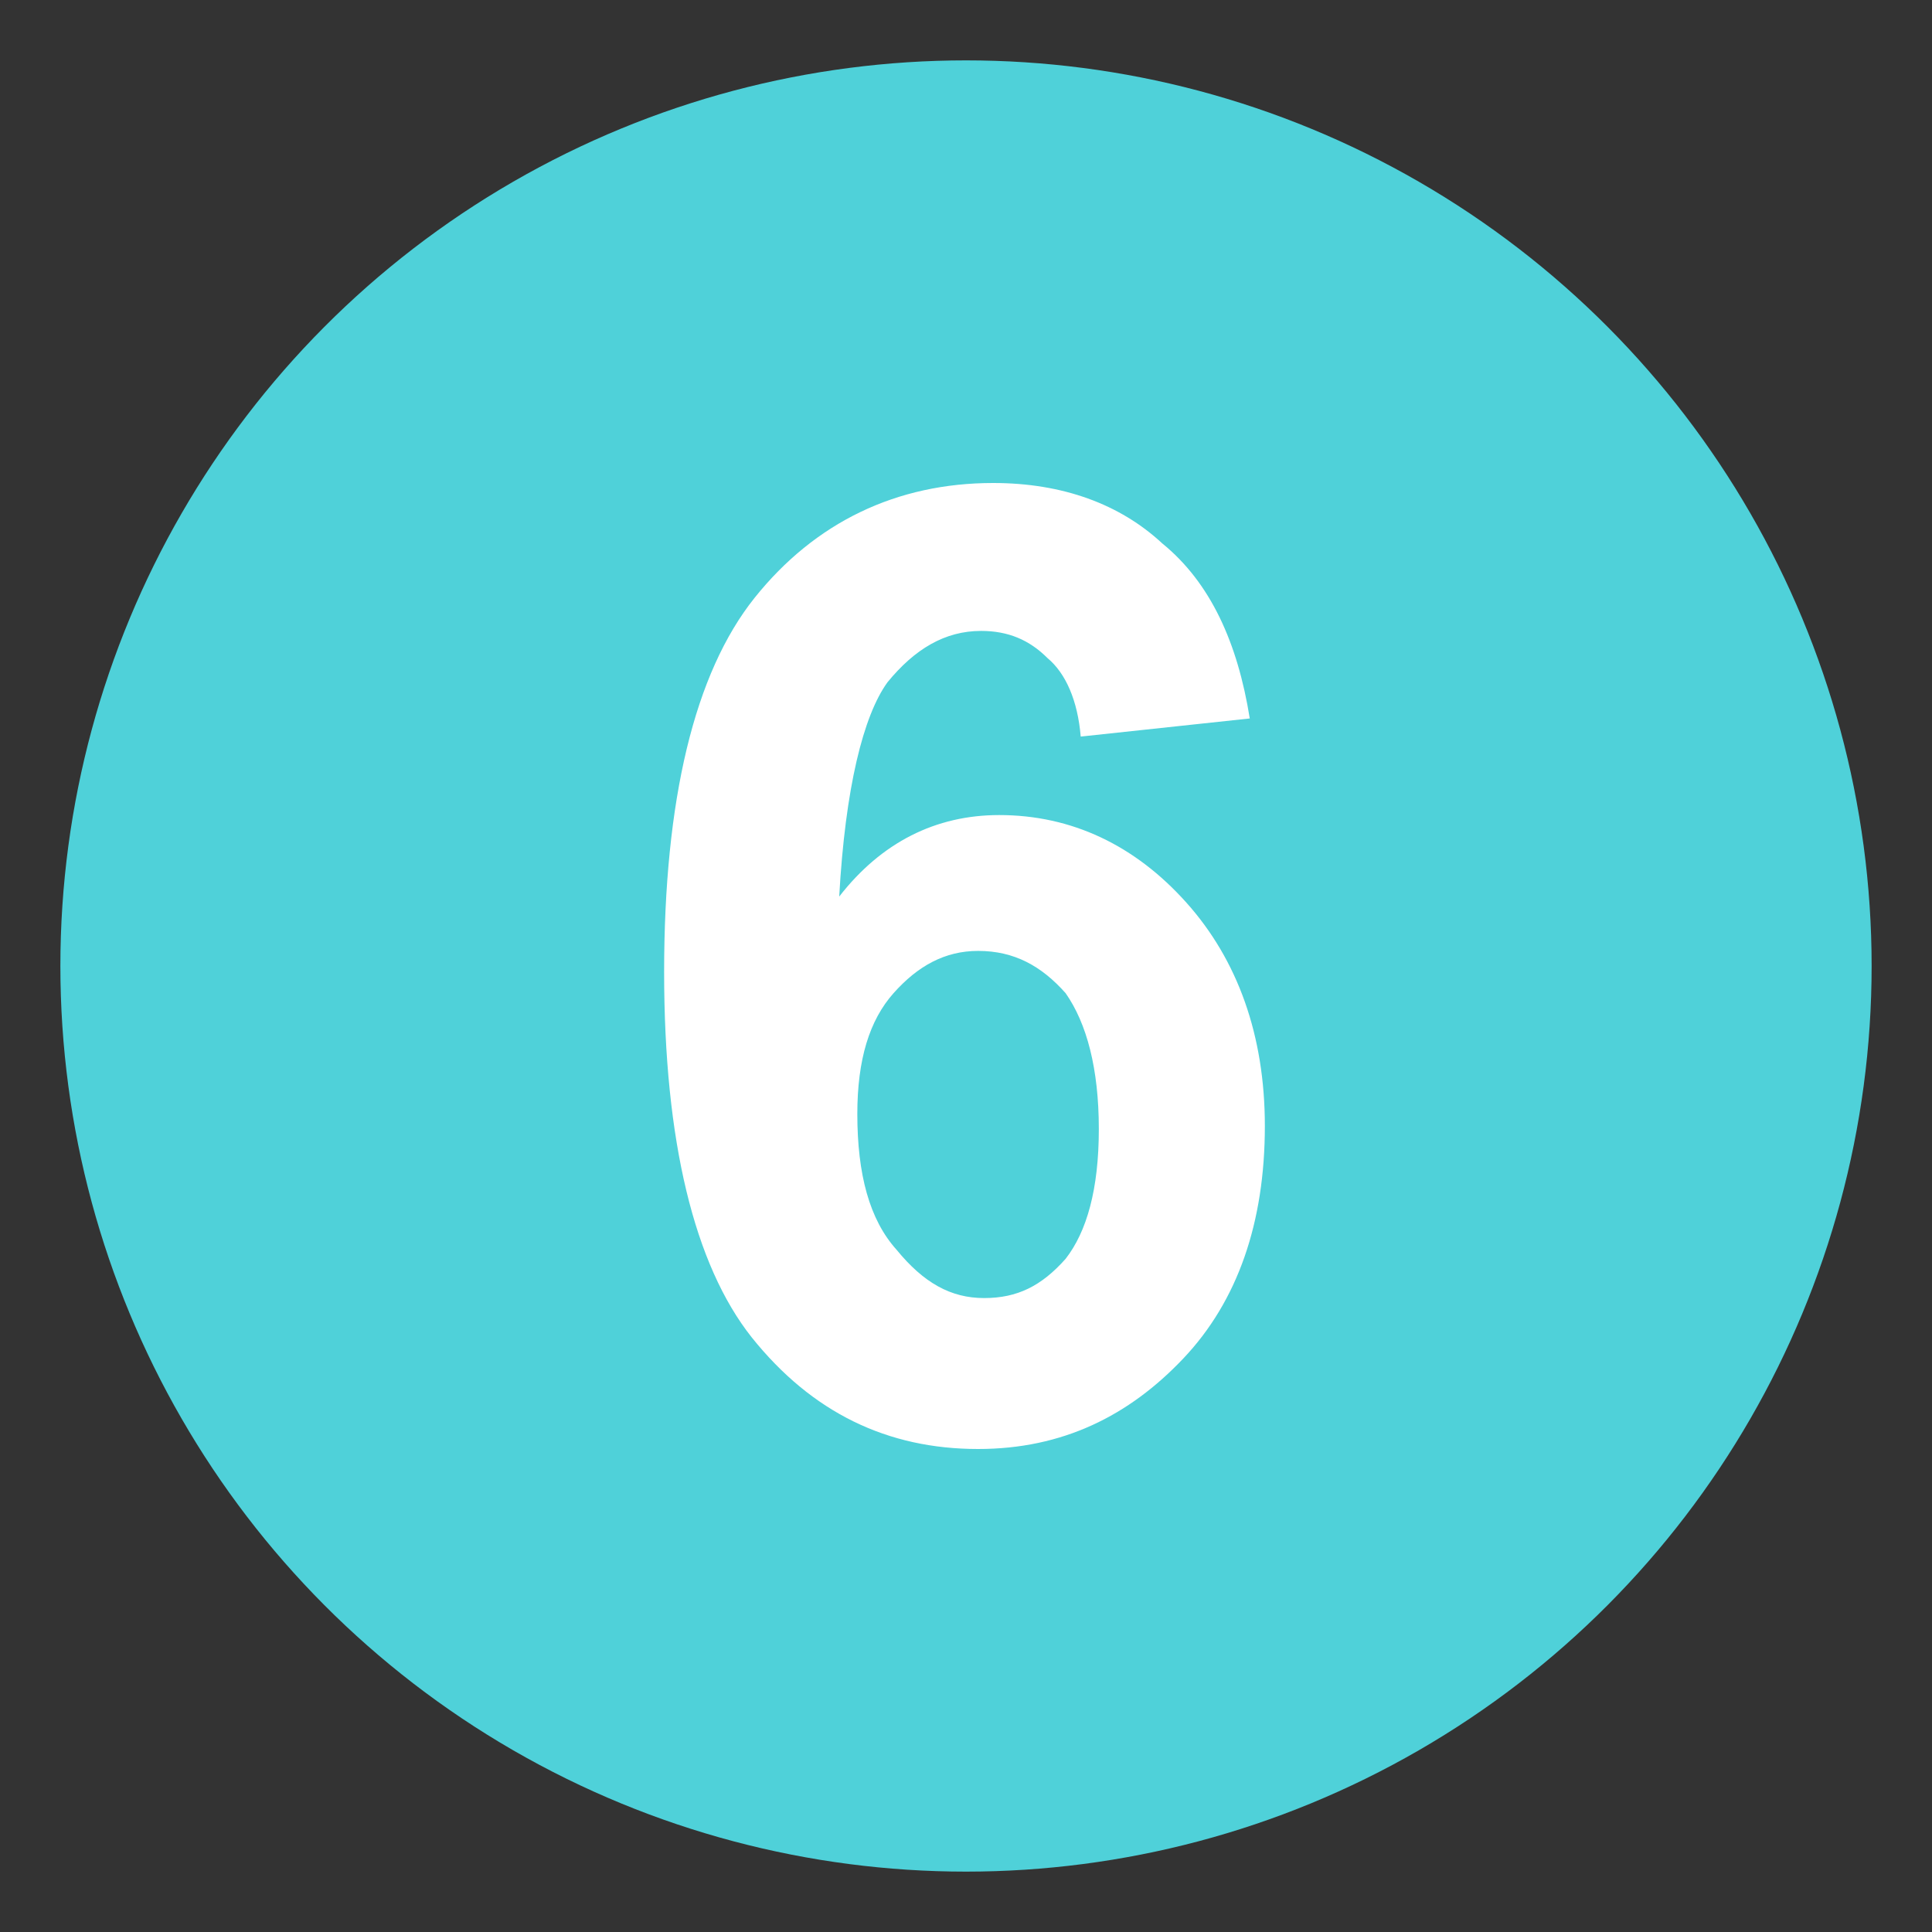 <svg xmlns="http://www.w3.org/2000/svg" viewBox="0 0 64 64" enable-background="new 0 0 64 64"><rect x="0" y="0" width="64" height="64" fill="#333333" stroke="none"/><circle cx="32" cy="32" r="30" fill="#4fd1d9" /><path d="m41.4 23.8l-5.6.6c-.1-1.2-.5-2.1-1.1-2.6-.6-.6-1.3-.9-2.2-.9-1.2 0-2.2.6-3.1 1.7-.8 1.1-1.4 3.5-1.6 7.1 1.4-1.8 3.2-2.7 5.3-2.7 2.4 0 4.5 1 6.2 2.9 1.7 1.9 2.6 4.4 2.6 7.4 0 3.2-.9 5.8-2.7 7.7s-4 3-6.8 3c-3 0-5.5-1.2-7.5-3.7-1.9-2.4-2.9-6.5-2.9-12.1 0-5.7 1-9.9 3-12.4 2-2.5 4.7-3.8 7.9-3.8 2.3 0 4.2.7 5.6 2 1.6 1.3 2.5 3.3 2.9 5.8m-13 13.1c0 2 .4 3.5 1.3 4.5.9 1.1 1.8 1.6 2.9 1.6 1.1 0 1.9-.4 2.7-1.3.7-.9 1.1-2.3 1.1-4.3 0-2-.4-3.5-1.1-4.5-.8-.9-1.7-1.4-2.9-1.4-1.1 0-2 .5-2.8 1.4-.8.9-1.2 2.2-1.2 4" fill="#fff" /></svg>